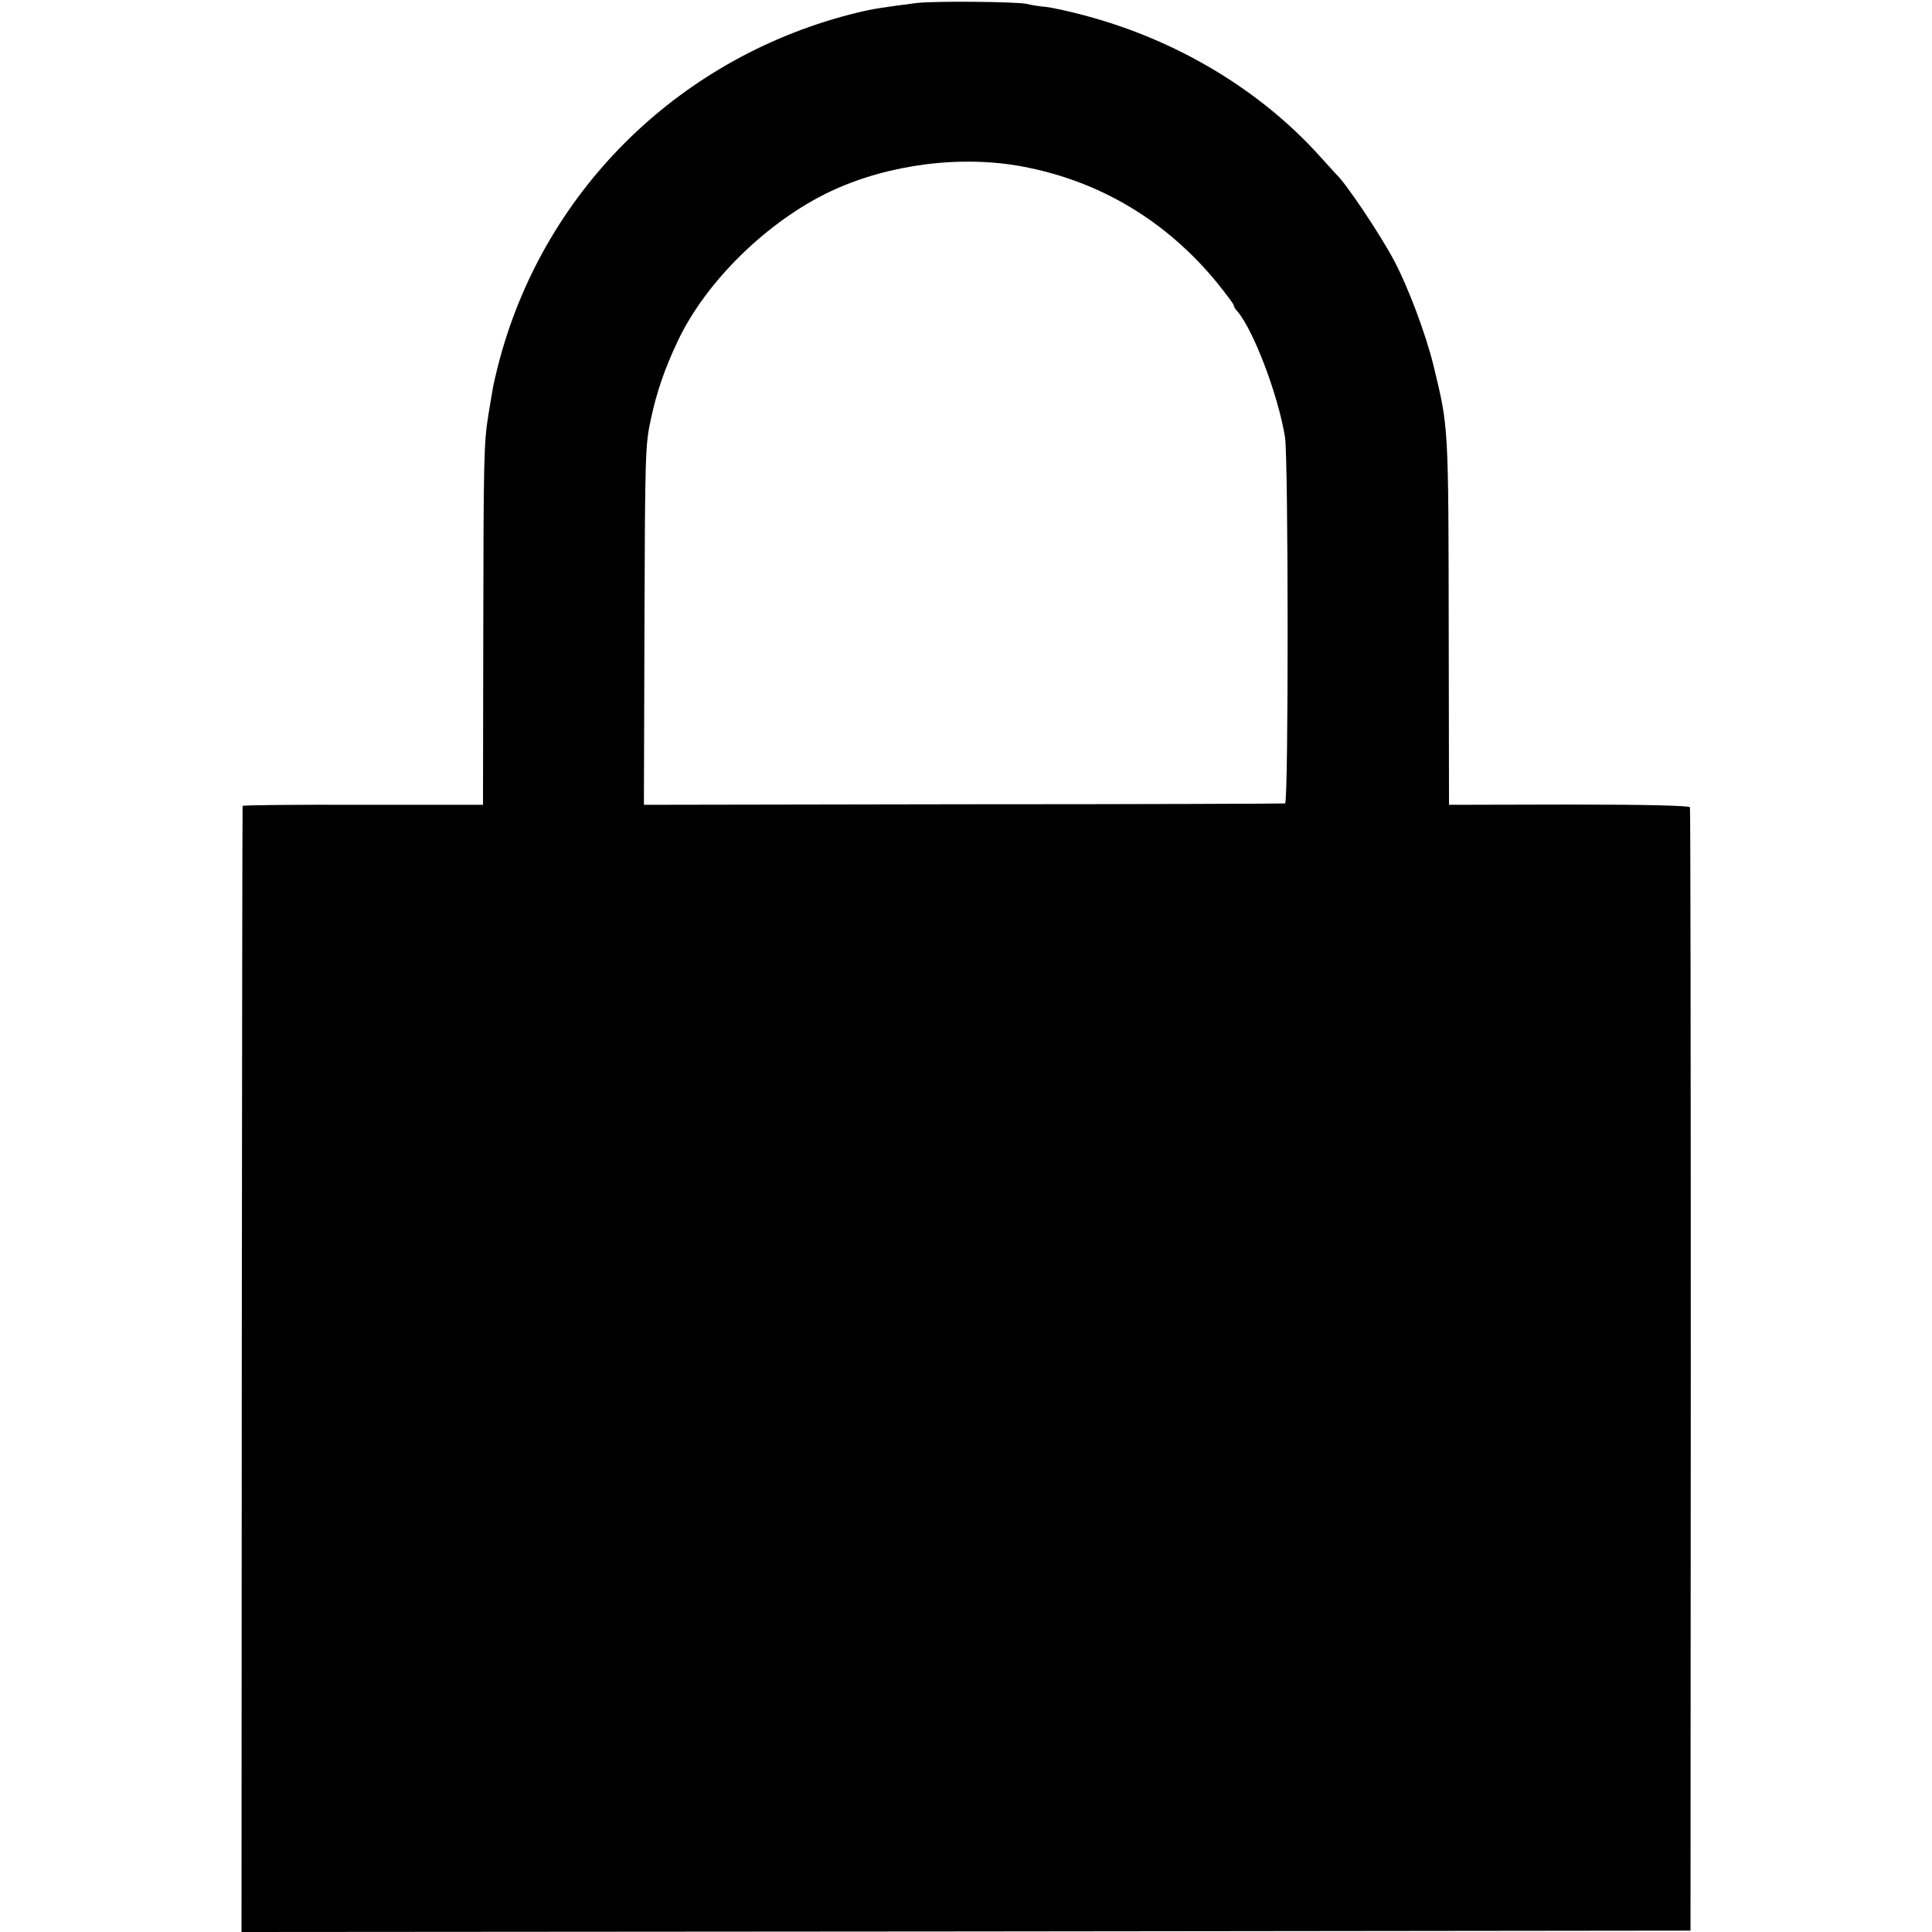 <?xml version="1.0" standalone="no"?>
<!DOCTYPE svg PUBLIC "-//W3C//DTD SVG 20010904//EN"
 "http://www.w3.org/TR/2001/REC-SVG-20010904/DTD/svg10.dtd">
<svg version="1.0" xmlns="http://www.w3.org/2000/svg"
 width="700pt" height="700pt" viewBox="0 0 700 700"
 preserveAspectRatio="xMidYMid meet">
<g transform="translate(0,700) scale(0.1,-0.1)"
fill="#000000" stroke="none">
<path d="M3320 6989 c-123 -16 -158 -21 -215 -35 -633 -155 -1126 -633 -1294
-1254 -11 -41 -22 -88 -25 -105 -3 -16 -10 -59 -16 -95 -17 -105 -18 -154 -19
-801 l-1 -615 -435 0 c-239 1 -436 -1 -436 -4 -1 -3 -2 -922 -3 -2043 l-1
-2037 2625 2 2625 3 1 2030 c0 1117 -1 2035 -3 2040 -2 6 -157 10 -438 10
l-435 -1 -1 601 c-1 783 0 762 -55 990 -27 112 -93 287 -142 379 -50 95 -177
285 -212 316 -3 3 -29 32 -58 64 -217 241 -520 422 -852 510 -52 14 -115 28
-140 31 -25 2 -56 7 -70 11 -39 8 -338 11 -400 3z m388 -593 c279 -53 519
-197 703 -422 32 -40 59 -76 59 -80 0 -4 6 -15 14 -23 58 -68 148 -305 172
-456 12 -81 13 -1325 0 -1326 -6 -1 -531 -3 -1167 -3 l-1156 -2 2 651 c2 616
3 655 23 745 21 100 51 186 98 285 102 216 326 435 556 543 208 97 471 131
696 88z"/>
</g>
</svg>
